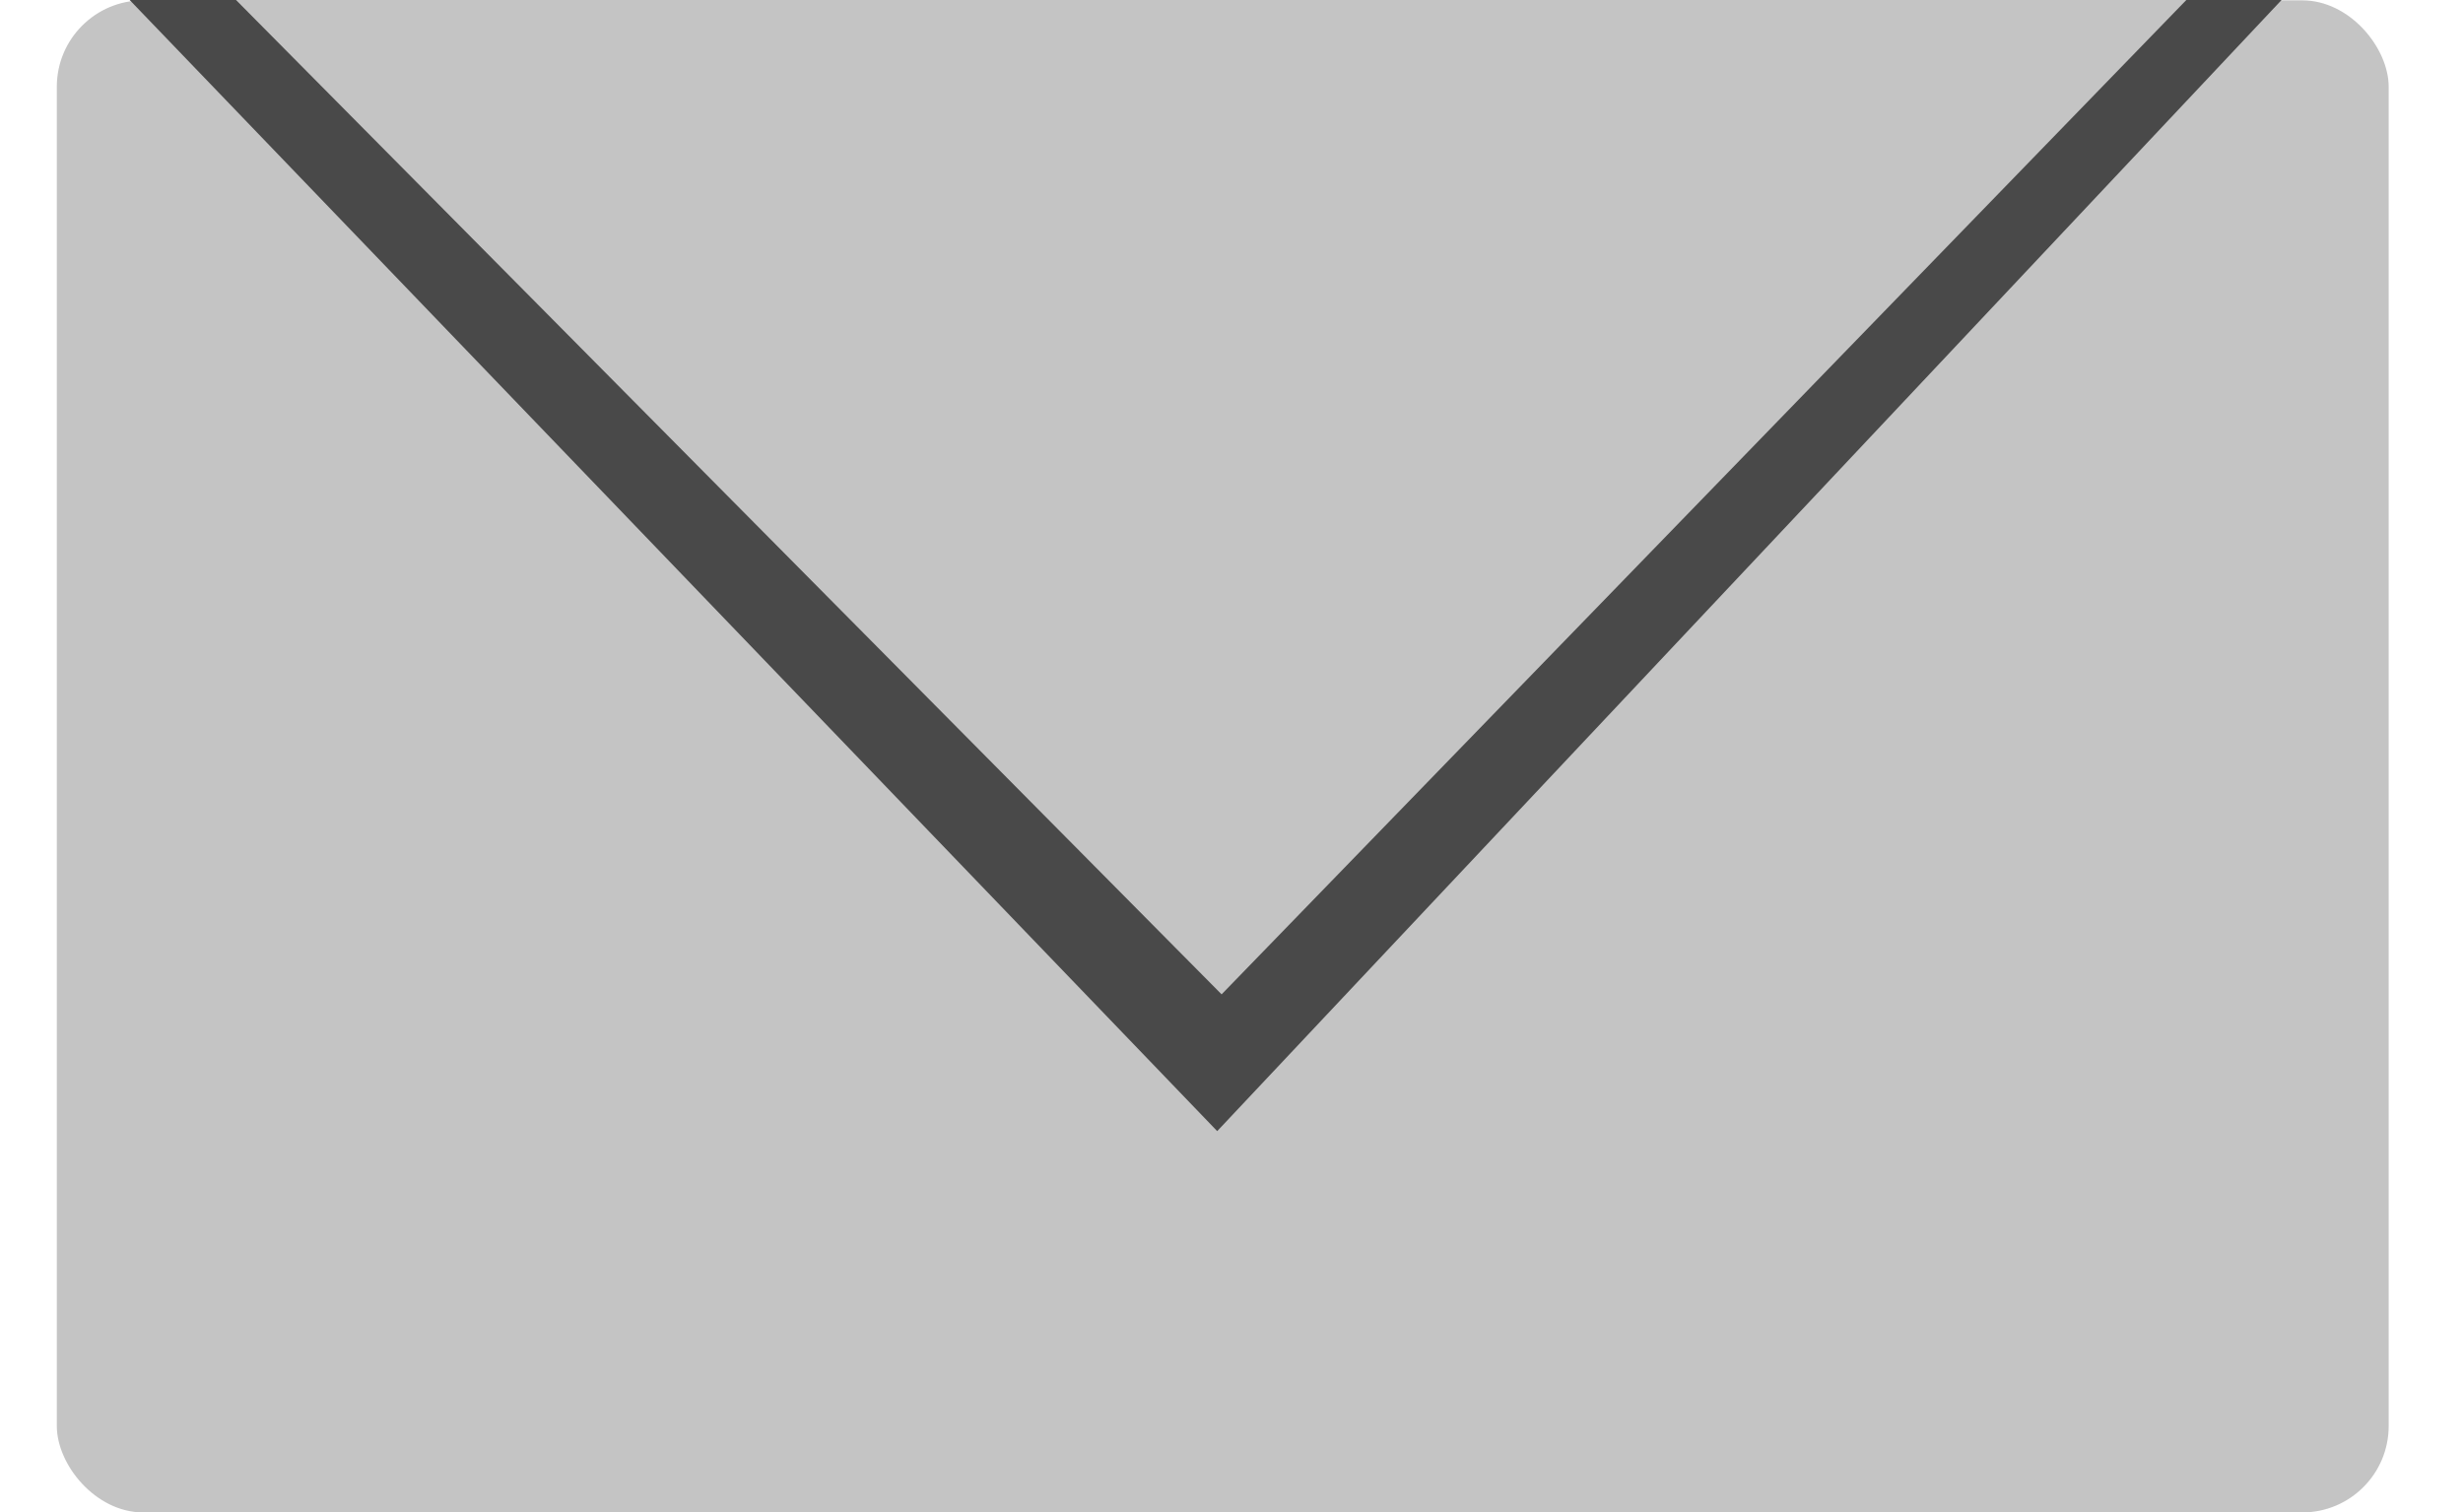 <svg width="57" height="35" viewBox="0 0 57 35" fill="none" xmlns="http://www.w3.org/2000/svg">
<g clip-path="url(#clip0)">
<rect x="1.315" y="0.008" width="53.965" height="35" rx="2" fill="#C4C4C4"/>
<path d="M28.169 26.182L-9.177 -12.668L65.008 -12.975L28.169 26.182Z" fill="#494949"/>
<path d="M28.271 23.016L-3.312 -8.854L59.437 -9.113L28.271 23.016Z" fill="#C4C4C4"/>
</g>
<defs>
<clipPath id="clip0">
<rect width="57" height="35" fill="white"/>
</clipPath>
</defs>
</svg>
